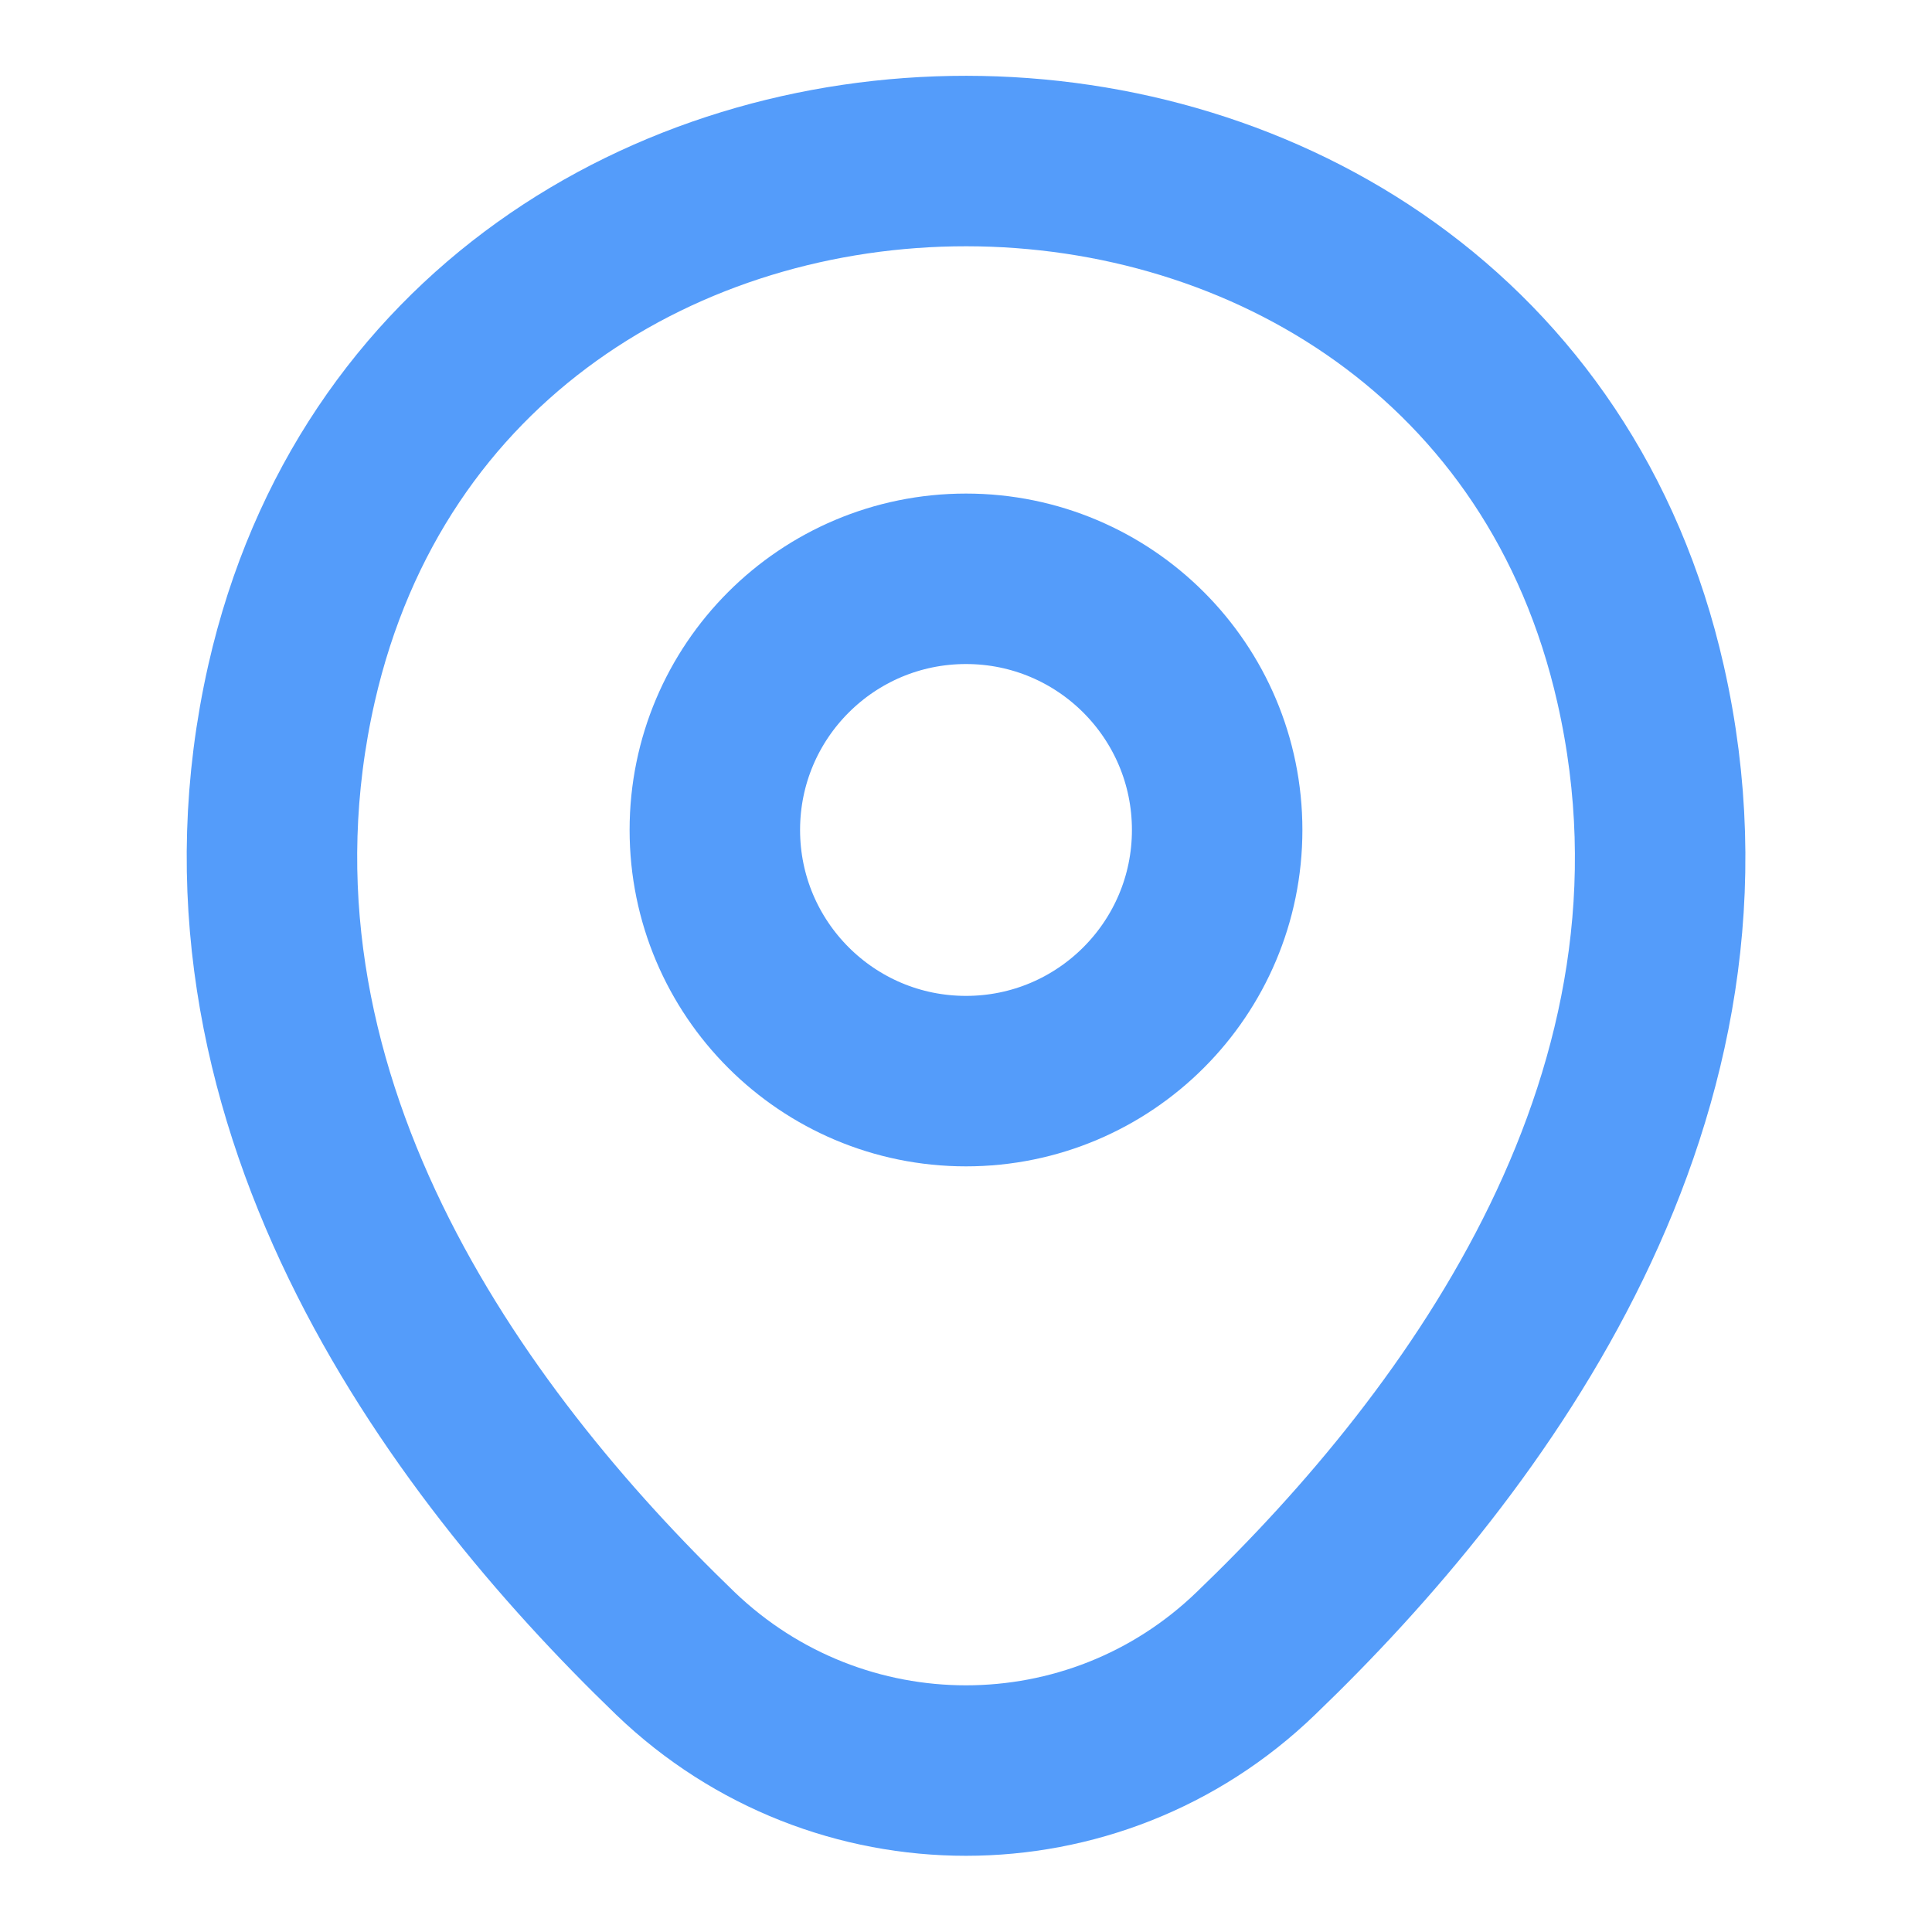 <svg width="17" height="17" viewBox="0 0 17 17" fill="none" xmlns="http://www.w3.org/2000/svg">
<path d="M8.5 9.513C9.721 9.513 10.71 8.523 10.71 7.303C10.71 6.082 9.721 5.093 8.5 5.093C7.279 5.093 6.29 6.082 6.29 7.303C6.29 8.523 7.279 9.513 8.5 9.513Z" stroke="#549CFA" stroke-width="1.5"/>
<path d="M2.565 6.014C3.96 -0.12 13.048 -0.113 14.436 6.021C15.251 9.619 13.012 12.665 11.05 14.549C9.627 15.923 7.374 15.923 5.943 14.549C3.988 12.665 1.75 9.612 2.565 6.014Z" stroke="#549CFA" stroke-width="1.5"/>
</svg>
